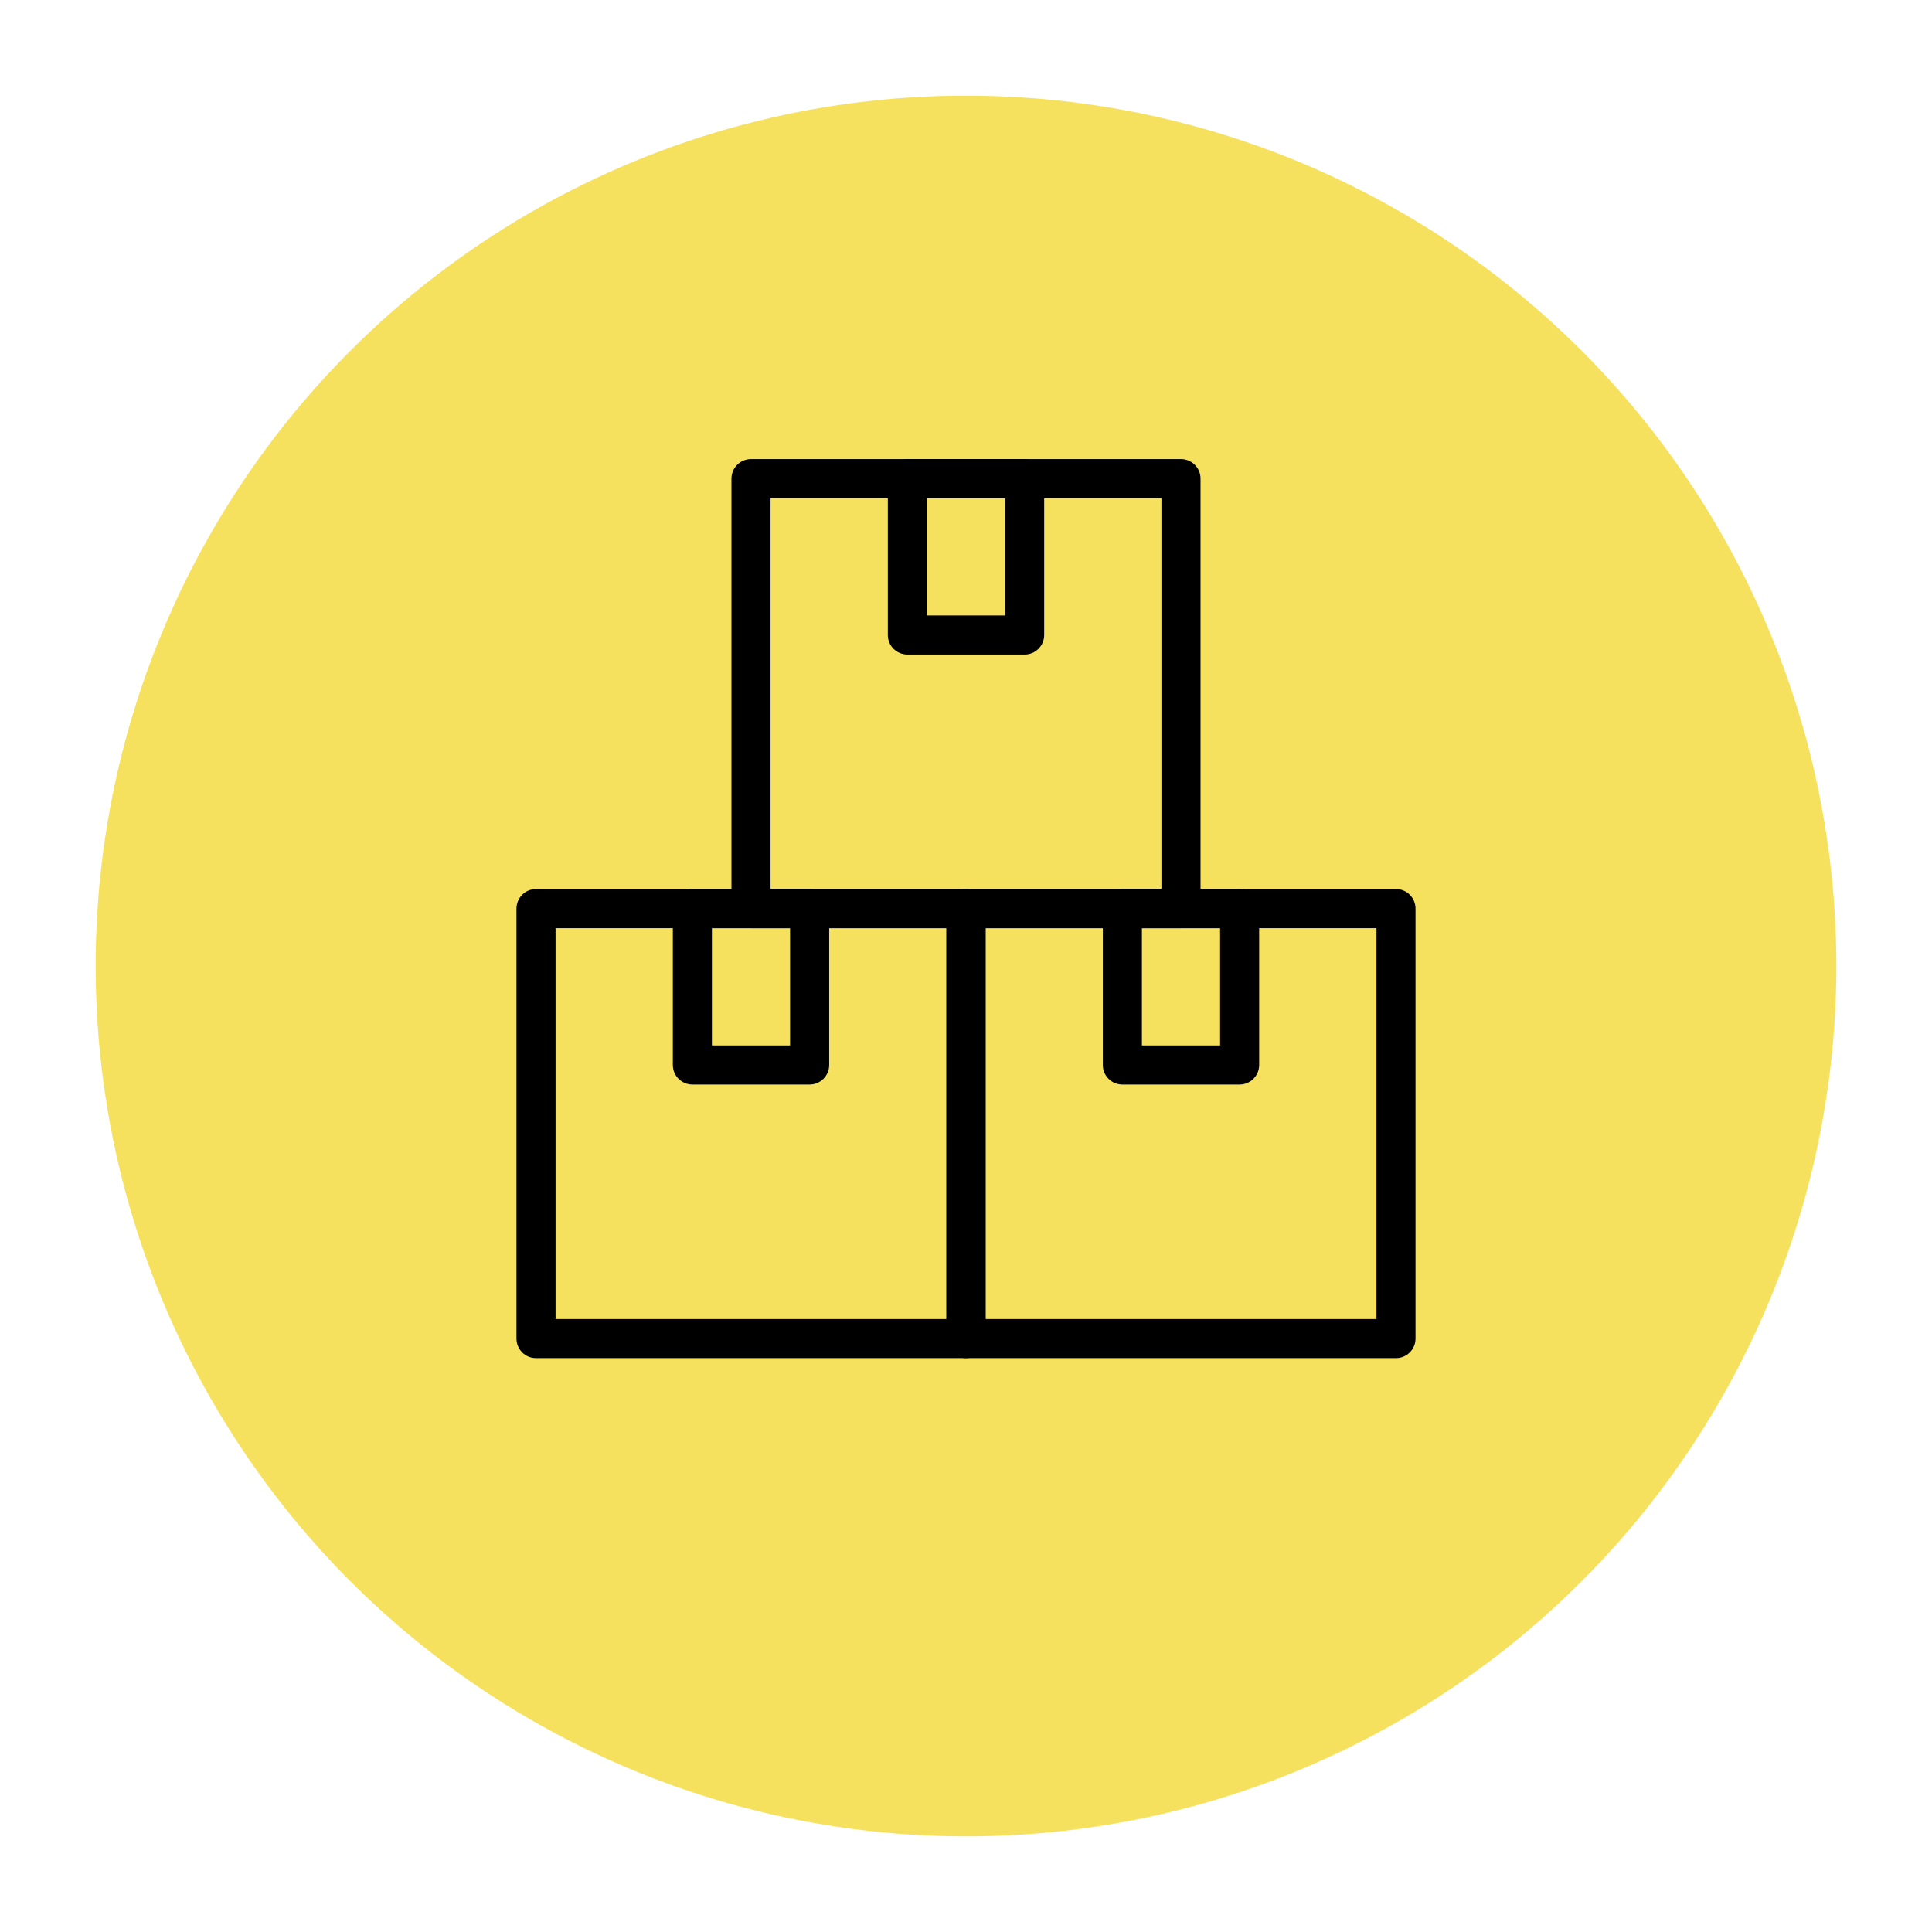 <svg width="101" height="101" viewBox="0 0 101 101" fill="none" xmlns="http://www.w3.org/2000/svg">
<g filter="url(#filter0_d_5402_33184)">
<circle cx="50.5" cy="47.5" r="45.5" fill="#F6E15F"/>
</g>
<path d="M28.021 71H50.5C51.064 71 51.522 70.543 51.522 69.978V47.5C51.522 46.936 51.064 46.478 50.5 46.478H28.021C27.457 46.478 27 46.936 27 47.5V69.978C27 70.543 27.457 71 28.021 71ZM49.478 68.957H29.043V48.522H49.478V68.957Z" fill="black"/>
<path d="M39.261 48.522H61.739C62.303 48.522 62.761 48.064 62.761 47.5V25.022C62.761 24.458 62.303 24 61.739 24H39.261C38.697 24 38.239 24.458 38.239 25.022V47.5C38.239 48.064 38.697 48.522 39.261 48.522ZM60.717 46.478H40.282V26.044H60.717V46.478Z" fill="black"/>
<path d="M47.435 34.217H53.565C54.129 34.217 54.587 33.76 54.587 33.196V25.022C54.587 24.458 54.129 24 53.565 24H47.435C46.871 24 46.413 24.458 46.413 25.022V33.196C46.413 33.76 46.871 34.217 47.435 34.217ZM52.543 32.174H48.456V26.044H52.543V32.174Z" fill="black"/>
<path d="M36.196 56.696H42.326C42.89 56.696 43.348 56.238 43.348 55.674V47.5C43.348 46.936 42.89 46.478 42.326 46.478H36.196C35.632 46.478 35.174 46.936 35.174 47.5V55.674C35.174 56.238 35.632 56.696 36.196 56.696ZM41.304 54.652H37.217V48.522H41.304V54.652Z" fill="black"/>
<path d="M50.5 71H72.978C73.542 71 74 70.543 74 69.978V47.5C74 46.936 73.542 46.478 72.978 46.478H50.5C49.936 46.478 49.478 46.936 49.478 47.5V69.978C49.478 70.543 49.936 71 50.5 71ZM71.957 68.957H51.522V48.522H71.957V68.957Z" fill="black"/>
<path d="M58.674 56.696H64.804C65.368 56.696 65.826 56.238 65.826 55.674V47.5C65.826 46.936 65.368 46.478 64.804 46.478H58.674C58.11 46.478 57.652 46.936 57.652 47.5V55.674C57.652 56.238 58.11 56.696 58.674 56.696ZM63.783 54.652H59.696V48.522H63.783V54.652Z" fill="black"/>
<defs>
<filter id="filter0_d_5402_33184" x="0" y="0" width="101" height="101" filterUnits="userSpaceOnUse" color-interpolation-filters="sRGB">
<feFlood flood-opacity="0" result="BackgroundImageFix"/>
<feColorMatrix in="SourceAlpha" type="matrix" values="0 0 0 0 0 0 0 0 0 0 0 0 0 0 0 0 0 0 127 0" result="hardAlpha"/>
<feOffset dy="3"/>
<feGaussianBlur stdDeviation="2.5"/>
<feColorMatrix type="matrix" values="0 0 0 0 0 0 0 0 0 0 0 0 0 0 0 0 0 0 0.15 0"/>
<feBlend mode="normal" in2="BackgroundImageFix" result="effect1_dropShadow_5402_33184"/>
<feBlend mode="normal" in="SourceGraphic" in2="effect1_dropShadow_5402_33184" result="shape"/>
</filter>
</defs>
</svg>
